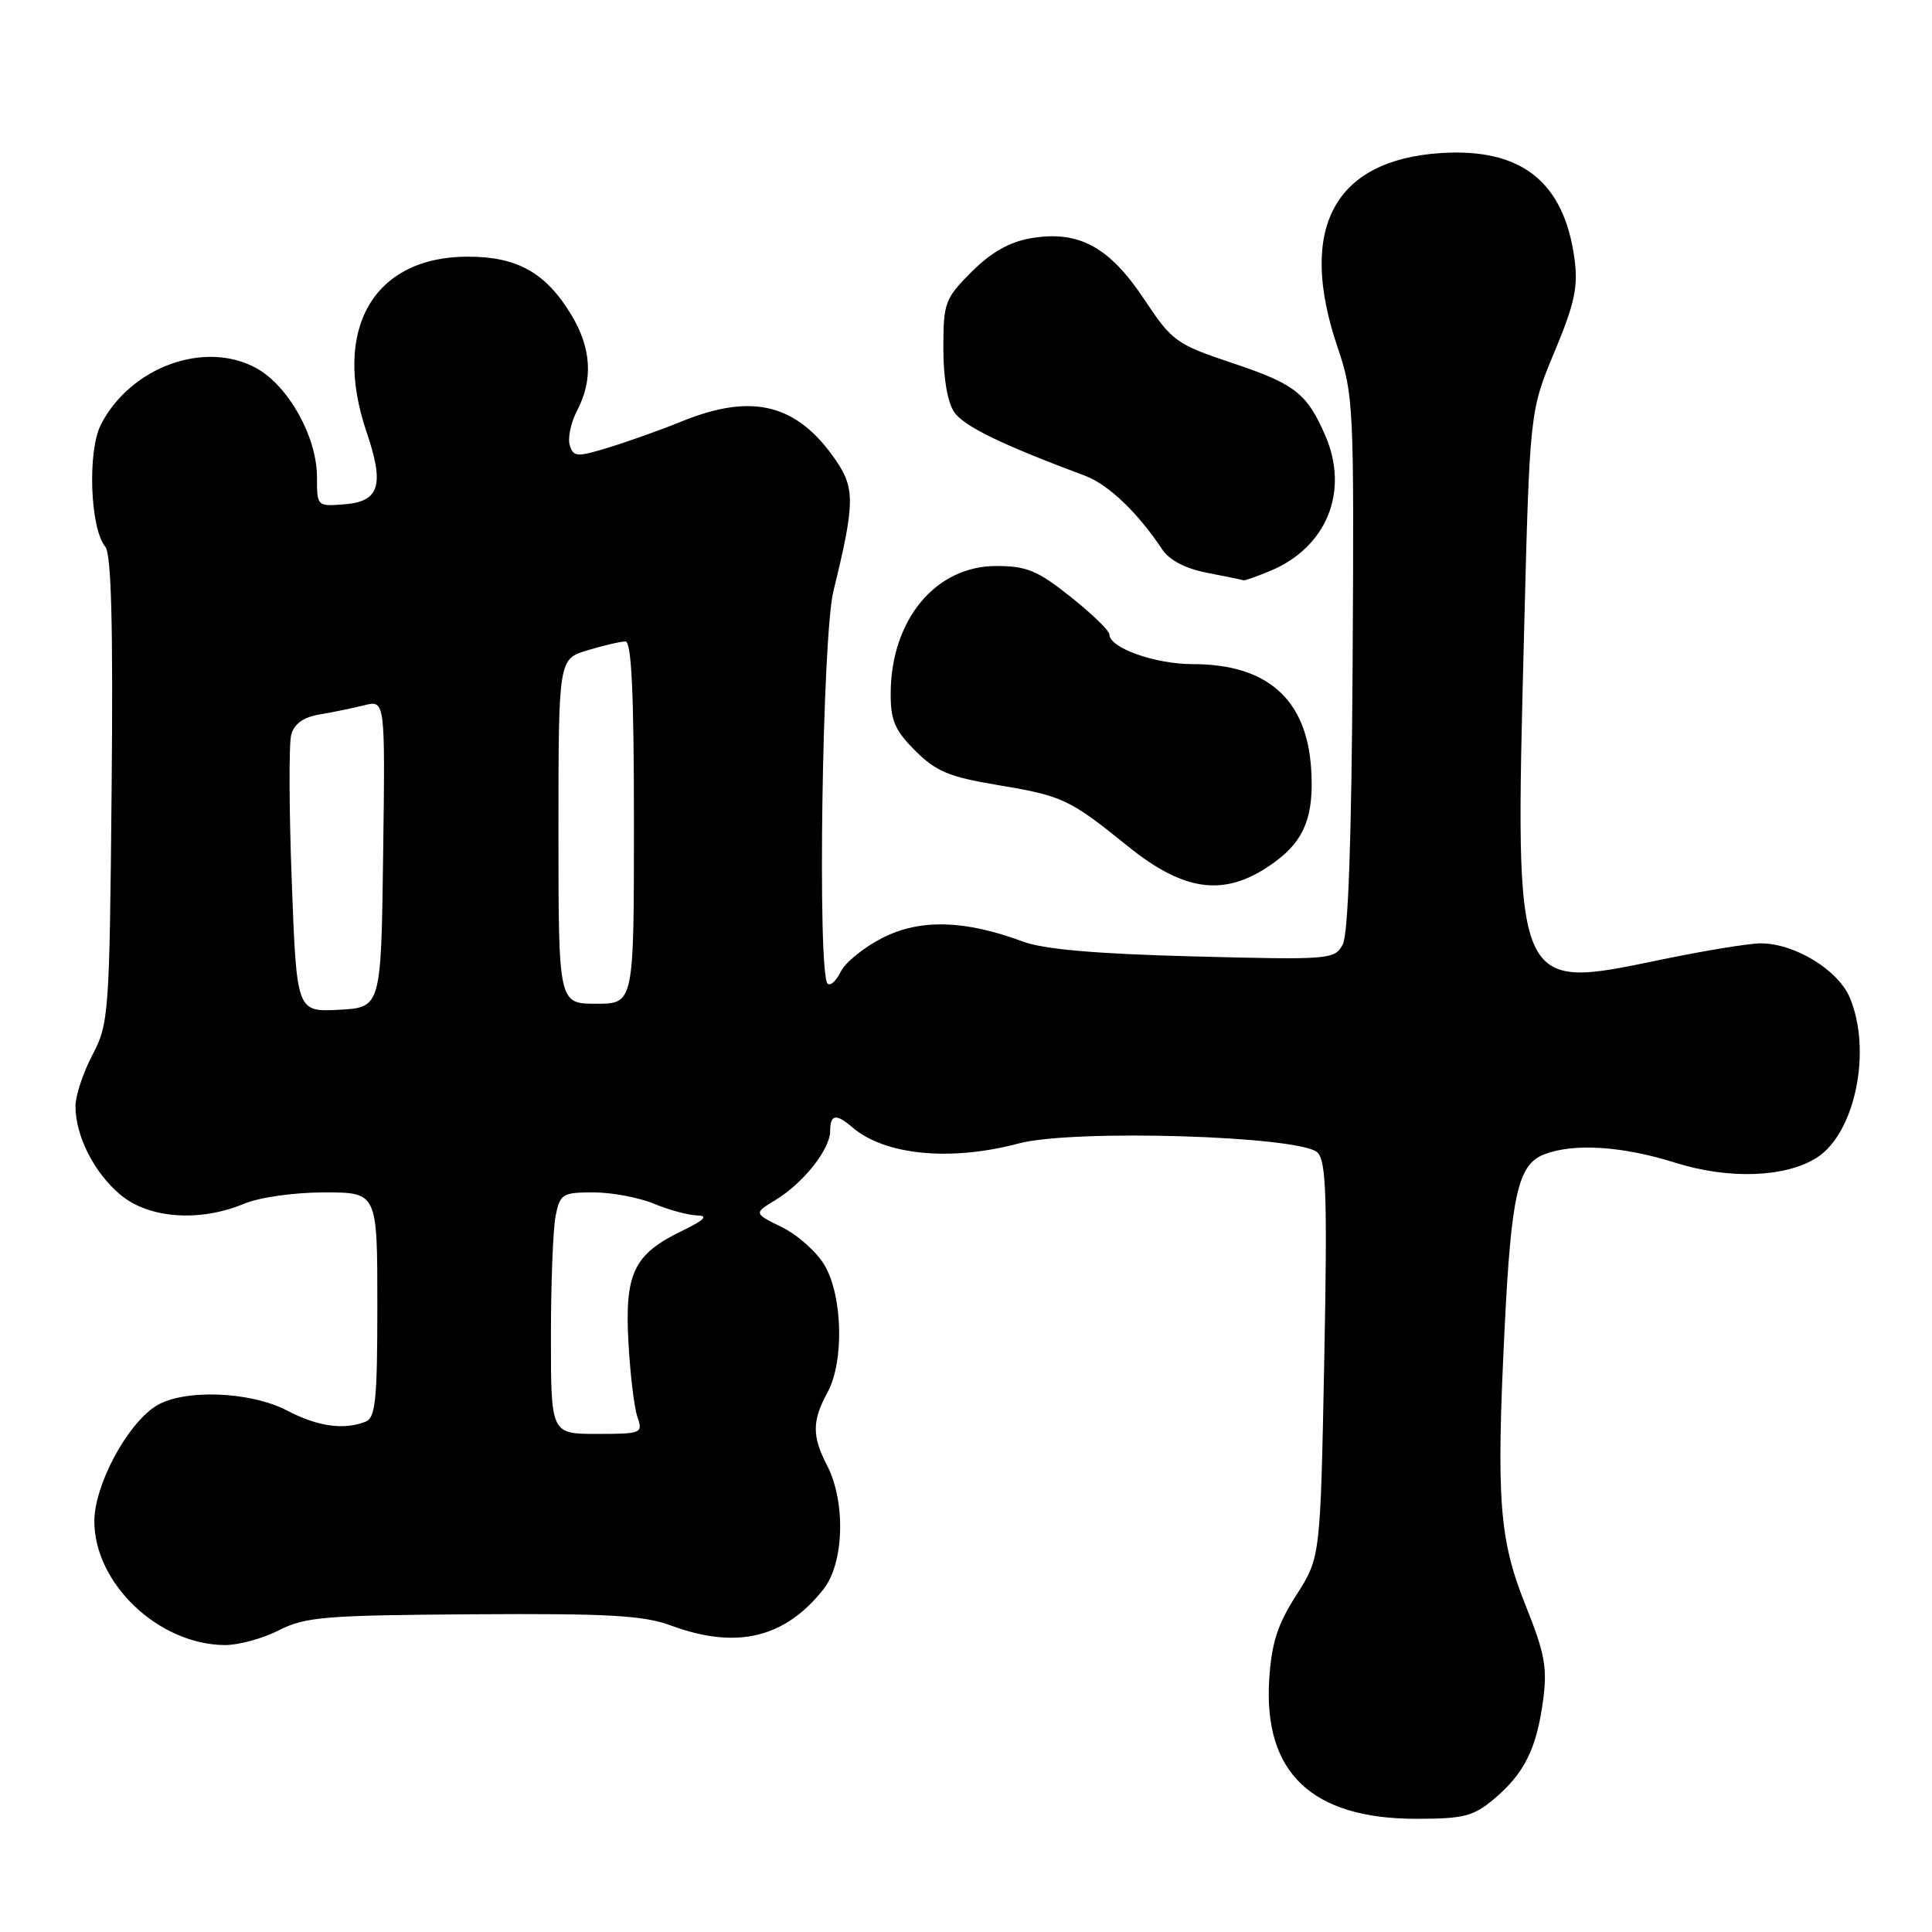 <?xml version="1.0" encoding="UTF-8" standalone="no"?>
<!DOCTYPE svg PUBLIC "-//W3C//DTD SVG 1.1//EN" "http://www.w3.org/Graphics/SVG/1.1/DTD/svg11.dtd" >
<svg xmlns="http://www.w3.org/2000/svg" xmlns:xlink="http://www.w3.org/1999/xlink" version="1.1" viewBox="0 0 256 256">
 <g >
 <path fill="currentColor"
d=" M 197.96 238.38 C 201.96 235.01 203.60 231.74 204.46 225.36 C 205.05 220.99 204.71 219.11 202.15 212.73 C 198.64 203.96 198.25 198.77 199.37 176.00 C 200.25 158.20 201.15 154.27 204.66 152.94 C 208.59 151.45 214.98 151.86 222.00 154.07 C 229.09 156.30 236.58 156.03 240.73 153.40 C 245.81 150.17 248.07 139.23 245.11 132.20 C 243.55 128.50 237.80 125.00 233.29 125.00 C 231.76 125.00 225.78 125.98 220.00 127.18 C 200.54 131.21 200.73 131.65 201.93 84.50 C 202.69 54.50 202.69 54.50 205.97 46.64 C 208.68 40.15 209.13 38.00 208.62 34.23 C 207.22 24.06 201.57 19.60 190.94 20.28 C 176.75 21.20 171.90 30.29 177.23 46.00 C 179.36 52.27 179.43 53.74 179.23 87.79 C 179.09 111.25 178.65 123.78 177.92 125.15 C 176.85 127.15 176.24 127.20 158.16 126.73 C 145.12 126.39 138.29 125.79 135.50 124.75 C 127.88 121.91 121.93 121.74 116.98 124.25 C 114.52 125.49 112.02 127.51 111.41 128.74 C 110.81 129.98 110.02 130.69 109.66 130.33 C 108.29 128.95 108.95 84.38 110.43 78.33 C 113.26 66.81 113.30 64.74 110.80 61.06 C 105.67 53.53 99.73 52.01 90.33 55.84 C 87.68 56.92 83.37 58.46 80.77 59.26 C 76.44 60.59 76.00 60.57 75.50 59.01 C 75.20 58.07 75.64 56.00 76.47 54.40 C 78.62 50.30 78.36 46.10 75.69 41.70 C 72.32 36.13 68.54 34.01 62.00 34.01 C 49.48 34.00 43.93 43.62 48.58 57.27 C 50.95 64.24 50.30 66.43 45.75 66.81 C 42.00 67.12 42.00 67.12 42.00 63.22 C 42.00 57.90 38.24 51.15 33.98 48.79 C 27.17 45.04 17.32 48.60 13.38 56.24 C 11.57 59.74 11.93 70.01 13.95 72.44 C 14.75 73.41 15.00 82.76 14.79 104.65 C 14.51 134.42 14.42 135.65 12.25 139.78 C 11.01 142.14 10.00 145.19 10.00 146.56 C 10.00 150.52 12.45 155.36 15.94 158.30 C 19.71 161.47 26.45 161.96 32.35 159.50 C 34.38 158.65 38.98 158.00 42.97 158.00 C 50.00 158.00 50.00 158.00 50.00 172.89 C 50.00 185.55 49.76 187.88 48.42 188.39 C 45.52 189.51 42.10 189.02 38.07 186.92 C 33.07 184.31 24.13 184.03 20.57 186.36 C 16.73 188.88 12.51 196.84 12.50 201.57 C 12.50 209.83 21.02 217.92 29.79 217.98 C 31.60 217.99 34.83 217.11 36.96 216.02 C 40.44 214.24 43.06 214.03 62.67 213.90 C 80.59 213.78 85.28 214.05 88.88 215.38 C 97.57 218.60 104.01 217.07 109.13 210.56 C 111.86 207.09 112.08 198.99 109.58 194.15 C 107.58 190.29 107.60 188.26 109.65 184.50 C 111.85 180.46 111.67 171.85 109.30 167.72 C 108.28 165.95 105.74 163.66 103.65 162.63 C 99.86 160.77 99.86 160.77 102.77 159.00 C 106.46 156.75 110.00 152.28 110.00 149.87 C 110.00 147.65 110.78 147.52 112.92 149.36 C 117.24 153.08 125.95 153.92 135.00 151.51 C 142.21 149.59 172.36 150.51 174.58 152.72 C 175.73 153.87 175.89 158.70 175.47 180.25 C 174.96 206.38 174.96 206.38 171.77 211.36 C 169.28 215.24 168.49 217.70 168.18 222.50 C 167.39 234.89 173.82 241.00 187.67 241.00 C 193.95 241.00 195.23 240.67 197.96 238.38 Z  M 169.00 114.16 C 172.88 111.29 174.12 108.09 173.74 101.95 C 173.17 92.66 167.93 88.00 158.05 88.00 C 153.03 88.00 147.00 85.85 147.00 84.06 C 147.00 83.57 144.69 81.33 141.87 79.09 C 137.50 75.60 136.04 75.00 132.00 75.00 C 123.97 75.00 118.07 82.11 118.02 91.85 C 118.00 95.45 118.57 96.77 121.27 99.47 C 124.00 102.20 125.78 102.95 132.02 103.99 C 140.83 105.46 141.67 105.85 149.42 112.11 C 157.14 118.35 162.56 118.92 169.00 114.16 Z  M 168.33 75.64 C 175.80 72.52 178.81 65.11 175.61 57.72 C 173.19 52.14 171.60 50.89 163.45 48.16 C 155.83 45.61 155.34 45.26 151.60 39.64 C 146.98 32.69 142.92 30.50 136.63 31.56 C 133.77 32.05 131.36 33.41 128.75 36.01 C 125.20 39.57 125.00 40.10 125.00 46.16 C 125.00 50.17 125.55 53.34 126.47 54.65 C 127.76 56.50 132.83 58.96 143.75 63.03 C 146.85 64.19 150.72 67.87 154.00 72.80 C 154.97 74.25 157.10 75.35 160.00 75.91 C 162.47 76.39 164.63 76.83 164.78 76.89 C 164.94 76.95 166.53 76.39 168.33 75.64 Z  M 73.00 177.12 C 73.00 170.04 73.28 162.84 73.62 161.12 C 74.21 158.19 74.52 158.00 78.66 158.00 C 81.08 158.00 84.68 158.68 86.65 159.50 C 88.63 160.32 91.20 161.02 92.37 161.05 C 93.91 161.09 93.34 161.66 90.31 163.13 C 83.98 166.20 82.77 168.72 83.27 177.83 C 83.50 182.05 84.03 186.51 84.46 187.75 C 85.21 189.92 85.02 190.00 79.12 190.00 C 73.00 190.00 73.00 190.00 73.00 177.12 Z  M 38.66 116.80 C 38.30 107.28 38.27 98.53 38.59 97.35 C 38.99 95.90 40.21 95.03 42.34 94.67 C 44.08 94.38 46.75 93.83 48.27 93.45 C 51.04 92.76 51.04 92.76 50.77 113.13 C 50.50 133.50 50.50 133.50 44.91 133.80 C 39.31 134.09 39.31 134.09 38.66 116.80 Z  M 74.00 110.16 C 74.00 87.32 74.00 87.32 77.87 86.16 C 79.99 85.52 82.24 85.00 82.87 85.00 C 83.68 85.00 84.00 91.78 84.00 109.00 C 84.00 133.00 84.00 133.00 79.00 133.00 C 74.00 133.00 74.00 133.00 74.00 110.16 Z "/>
</g>
</svg>